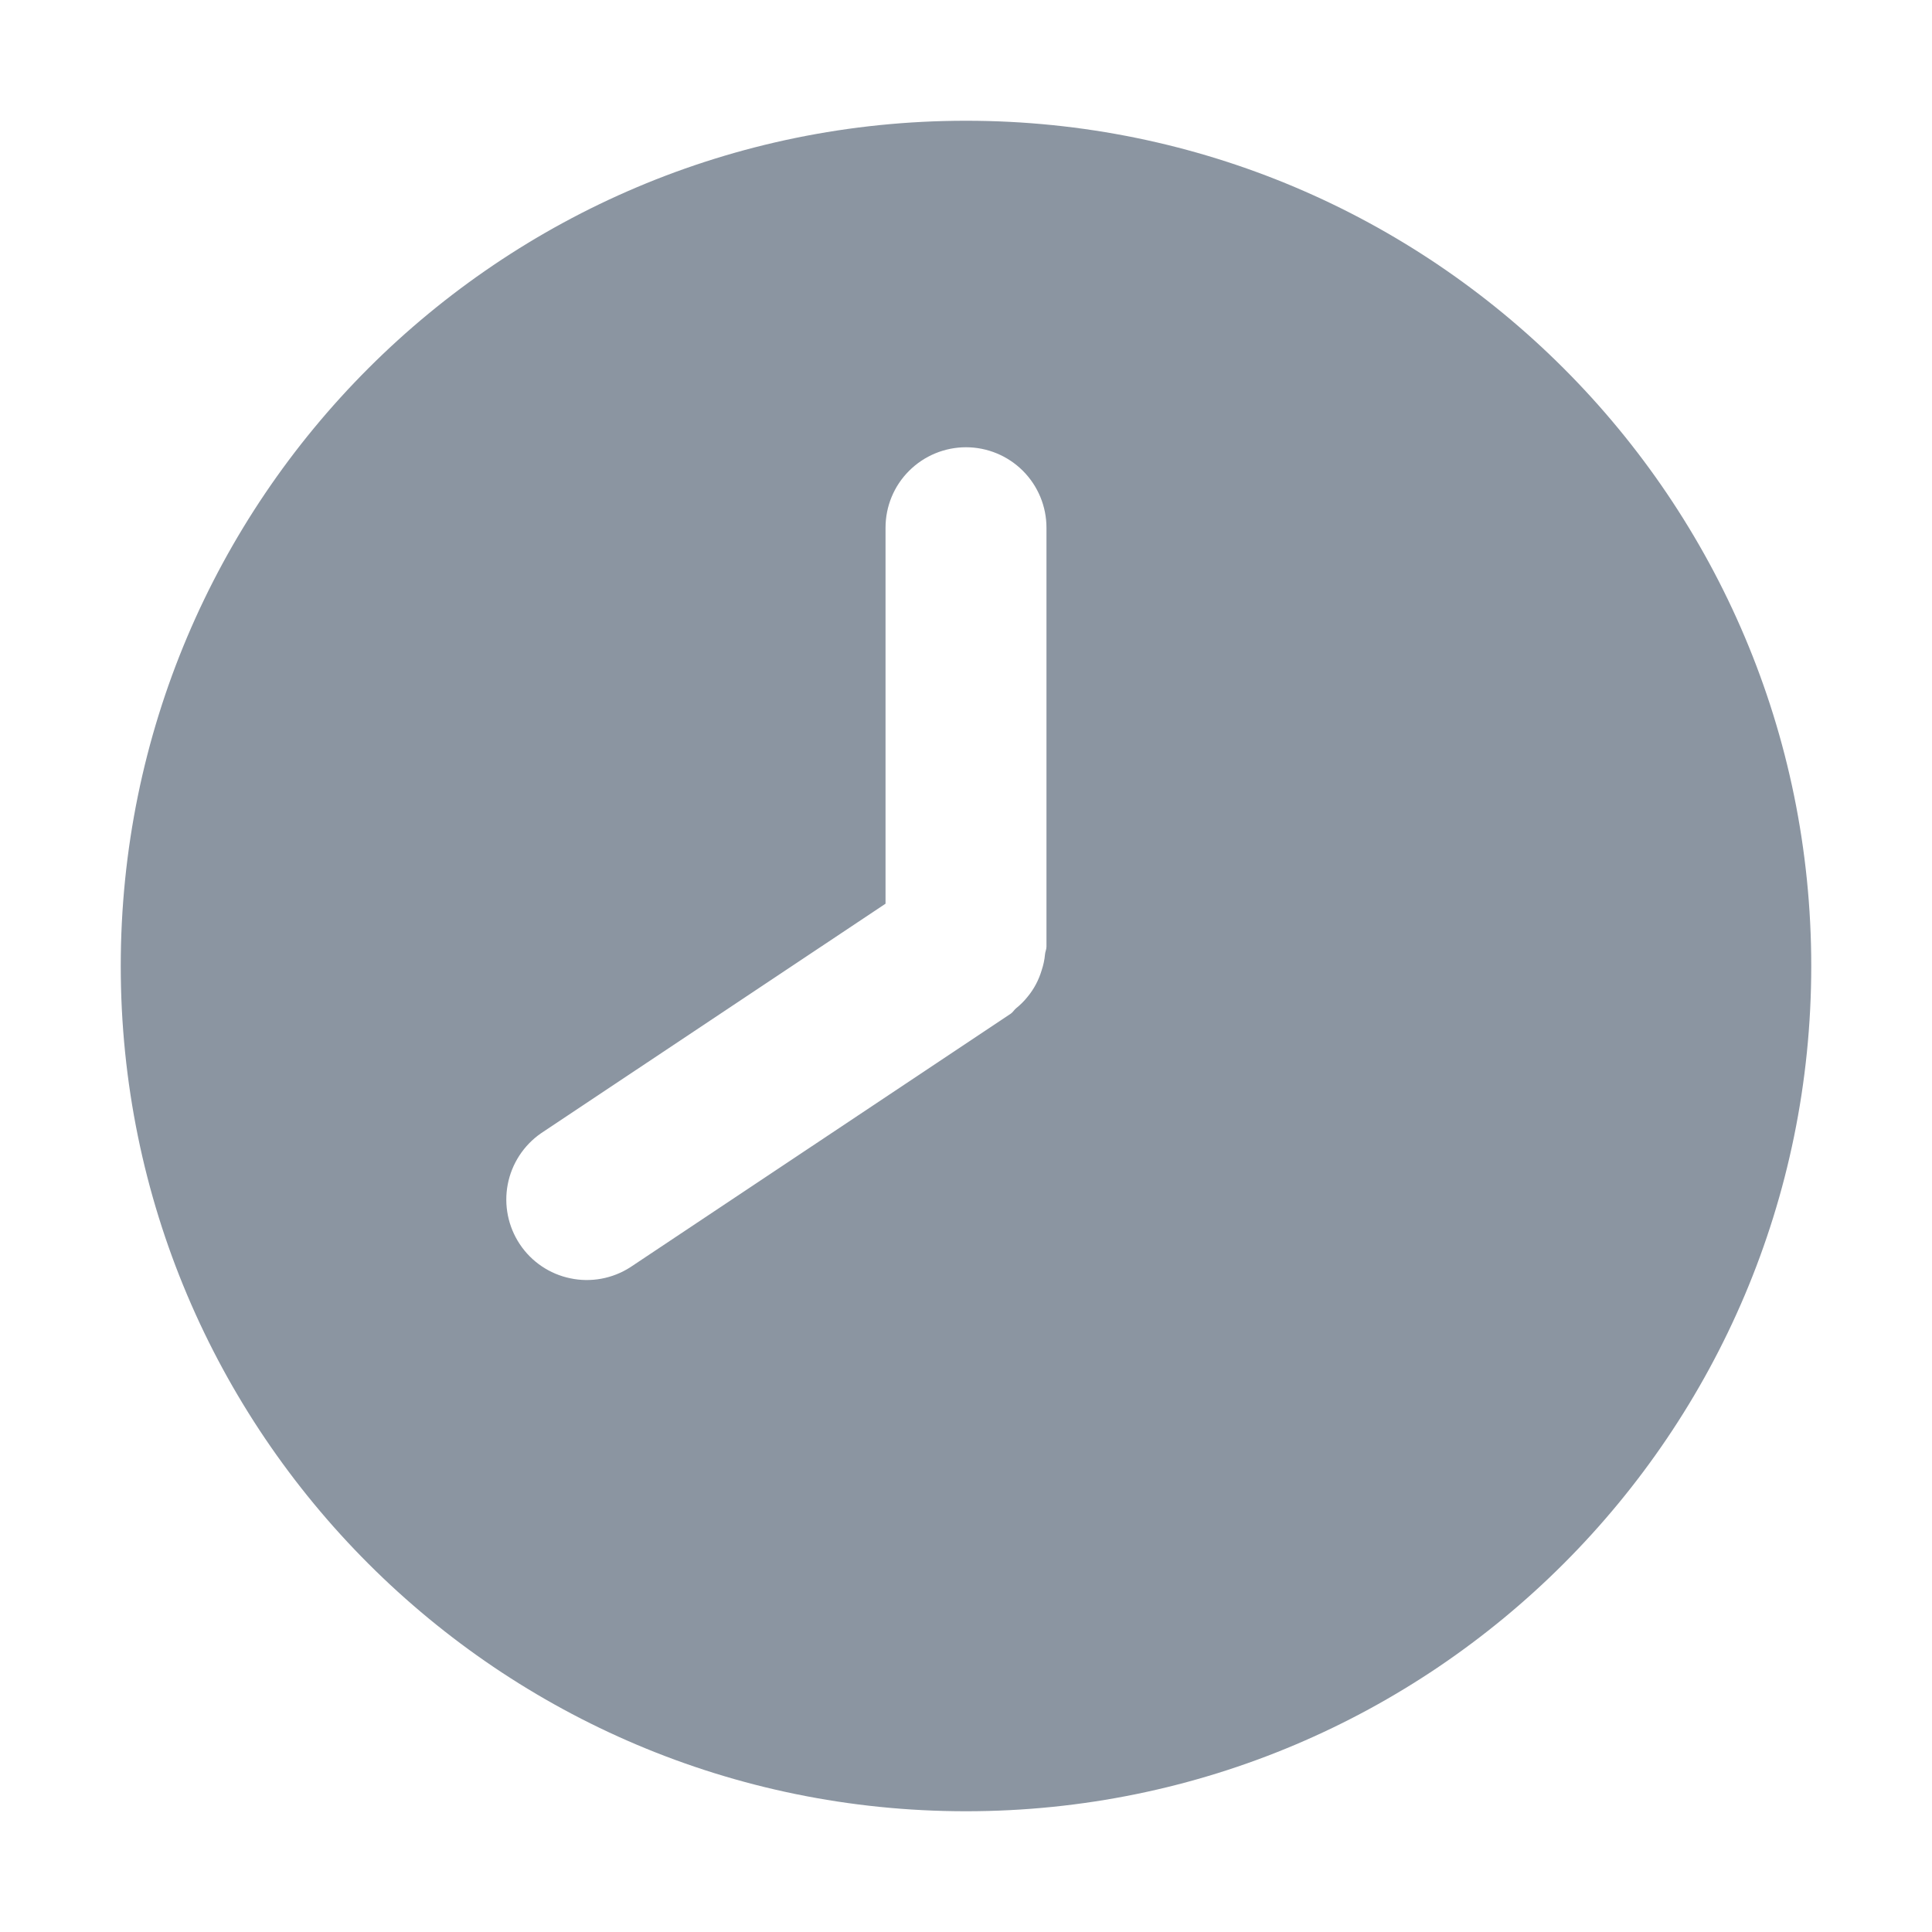 <svg xmlns="http://www.w3.org/2000/svg" width="20" height="20" viewBox="0 0 20 20" fill="none">
  <path fill-rule="evenodd" clip-rule="evenodd" d="M10.833 9.801C10.833 9.828 10.82 9.852 10.818 9.879C10.813 9.936 10.801 9.991 10.783 10.045C10.753 10.145 10.704 10.238 10.638 10.318C10.602 10.363 10.563 10.402 10.518 10.438C10.498 10.455 10.485 10.479 10.463 10.494L6.524 13.119C6.34 13.237 6.117 13.278 5.904 13.233C5.69 13.189 5.502 13.062 5.381 12.88C5.26 12.698 5.215 12.476 5.256 12.261C5.297 12.047 5.42 11.857 5.6 11.732L9.167 9.355V5.463C9.167 5.242 9.254 5.03 9.411 4.874C9.567 4.718 9.779 4.63 10 4.63C10.221 4.63 10.433 4.718 10.589 4.874C10.745 5.03 10.833 5.242 10.833 5.463V9.801ZM10 1.25C5.168 1.25 1.25 5.168 1.25 10C1.25 14.832 5.168 18.75 10 18.75C14.832 18.75 18.75 14.832 18.75 10C18.75 5.168 14.832 1.25 10 1.25Z" fill="#8B95A1"/>
</svg>
